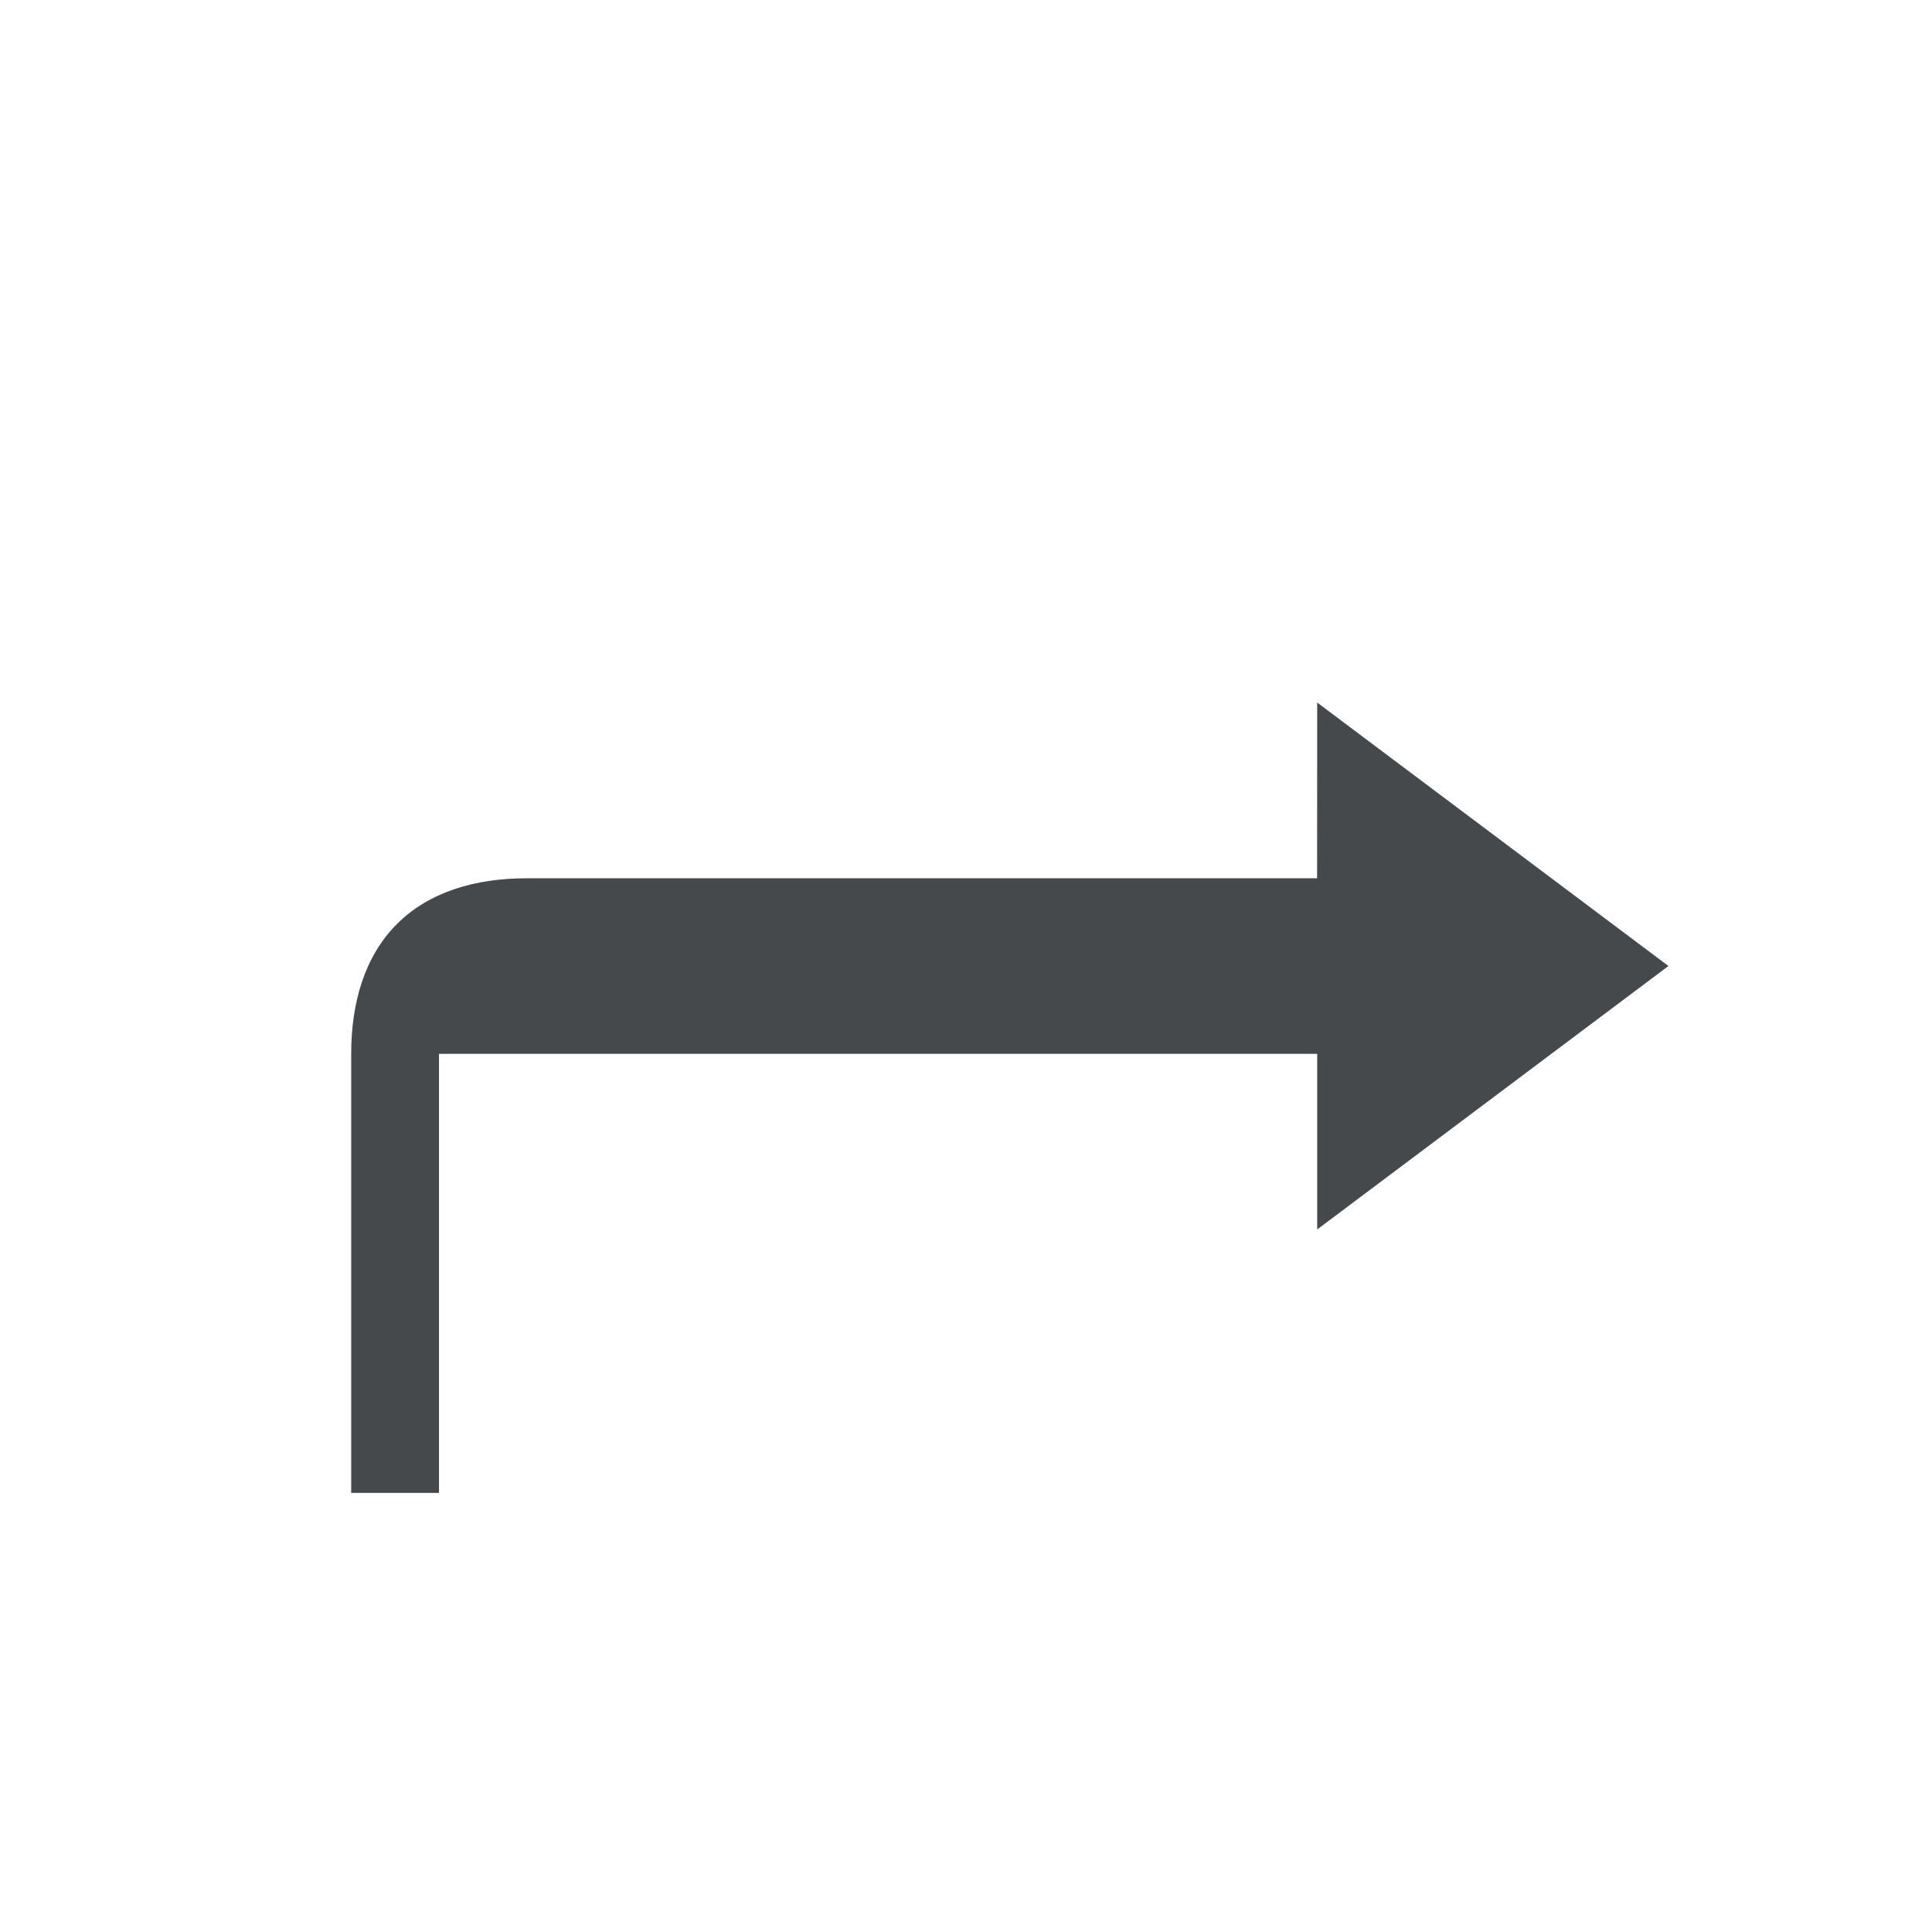 <?xml version="1.0" encoding="UTF-8"?>
<!-- Created with Inkscape (http://www.inkscape.org/) -->
<svg width="22" height="22" version="1.1" xmlns="http://www.w3.org/2000/svg" xmlns:cc="http://creativecommons.org/ns#" xmlns:dc="http://purl.org/dc/elements/1.1/" xmlns:rdf="http://www.w3.org/1999/02/22-rdf-syntax-ns#">
	<defs>
		<style id="current-color-scheme" type="text/css">.ColorScheme-Text {
			color:#090d11;
			}
			.ColorScheme-Background{
			color:#ffffff;
			}</style>
	</defs>
	<path class="ColorScheme-Text" d="m14.999 8 4 3-4 3v-2h-10v5h-1v-5c0-0.583 0.154-1.111 0.521-1.478 0.368-0.368 0.895-0.521 1.478-0.521h9z" style="fill-opacity:.75;fill:currentColor"/>
</svg>
